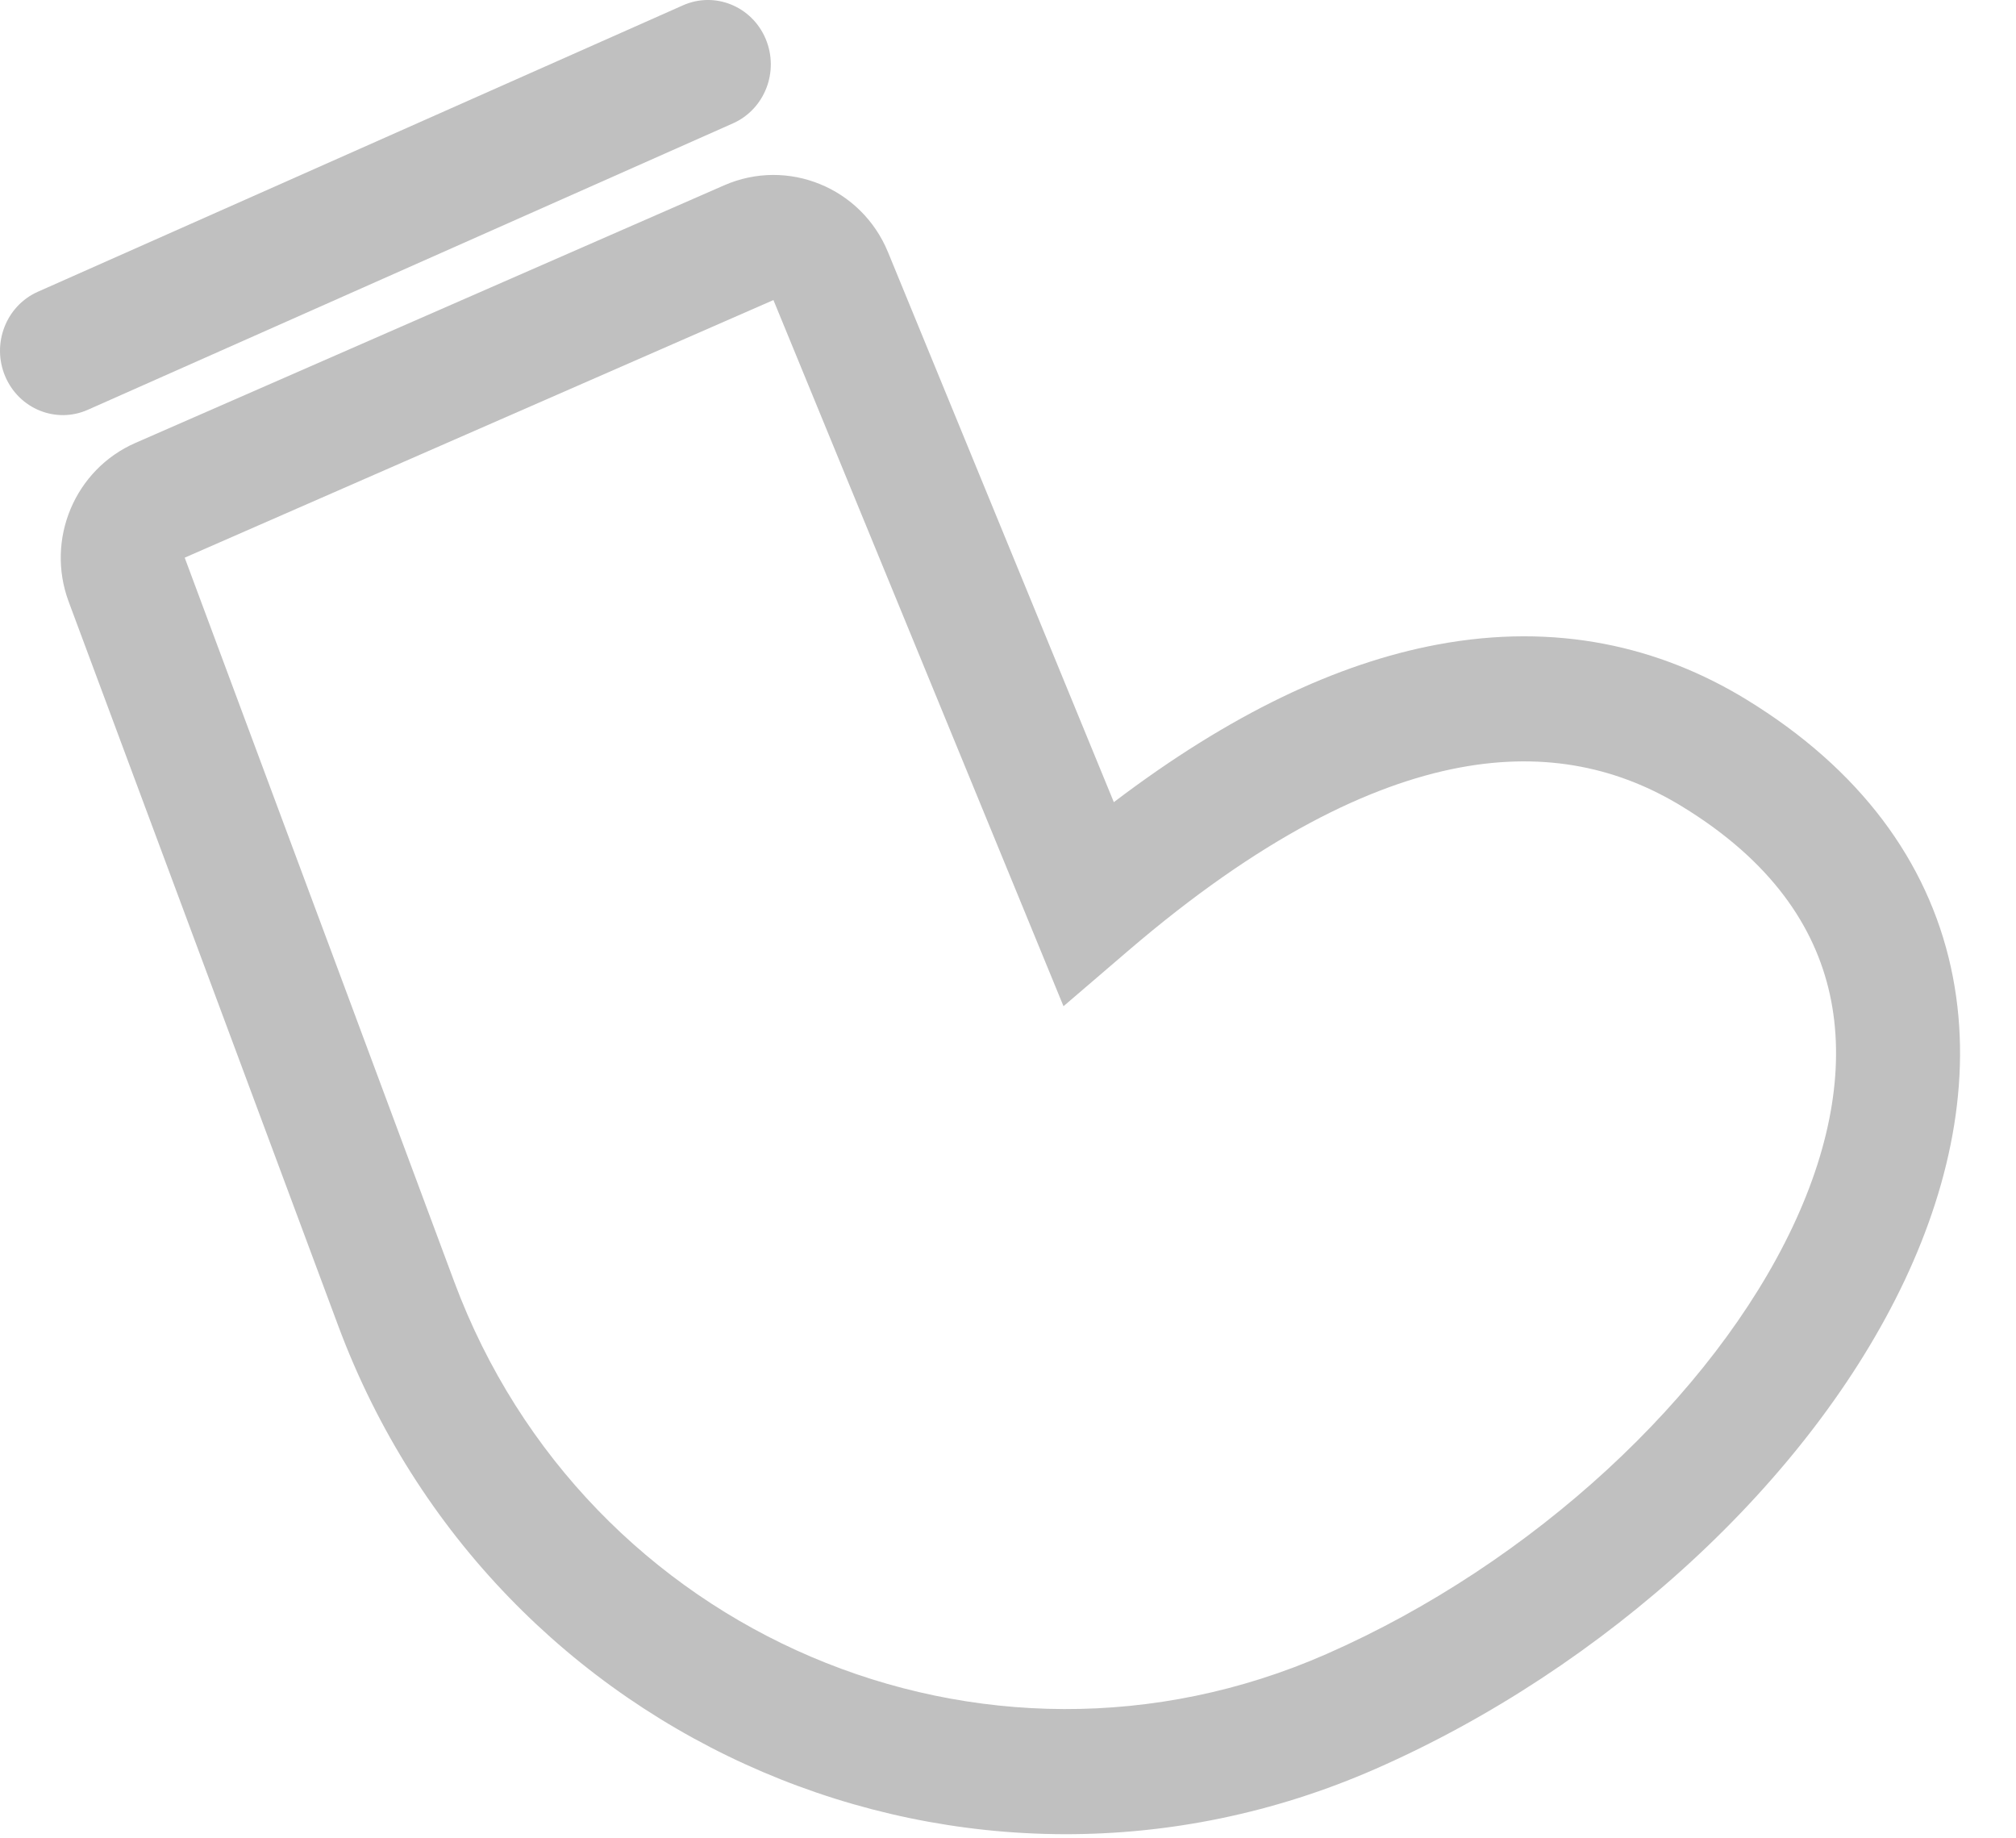 <svg width="34" height="31" viewBox="0 0 34 31" fill="none" xmlns="http://www.w3.org/2000/svg">
<g id="tap_flogging">
<path id="Vector 29 (Stroke)" fill-rule="evenodd" clip-rule="evenodd" d="M12.213 3.125C13.285 2.656 14.529 3.164 14.976 4.252L18.785 13.527C20.746 12.038 22.557 11.186 24.233 10.871C26.247 10.492 27.993 10.904 29.451 11.795C31.371 12.969 32.508 14.526 32.901 16.307C33.288 18.061 32.924 19.892 32.122 21.592C30.526 24.973 27.07 28.128 23.203 29.827C16.324 32.848 8.341 29.439 5.703 22.354L1.158 10.146C0.767 9.094 1.262 7.916 2.284 7.469L3.115 9.404L7.66 21.612C9.877 27.567 16.587 30.432 22.369 27.893C25.856 26.362 28.891 23.532 30.234 20.686C30.901 19.273 31.117 17.931 30.86 16.766C30.609 15.628 29.877 14.521 28.367 13.599C27.329 12.964 26.102 12.665 24.615 12.944C23.101 13.229 21.248 14.129 19.029 16.031L17.936 16.968L13.044 5.06L3.115 9.404L2.284 7.469L12.213 3.125Z" fill="#C0C0C0"/>
<path id="Vector 46 (Stroke)" fill-rule="evenodd" clip-rule="evenodd" d="M12.912 0.653C13.145 1.203 12.899 1.841 12.362 2.08L1.482 6.91C0.945 7.149 0.321 6.896 0.088 6.347C-0.145 5.797 0.101 5.159 0.638 4.92L11.518 0.09C12.055 -0.149 12.679 0.104 12.912 0.653Z" fill="#C0C0C0"/>
</g>
</svg>
